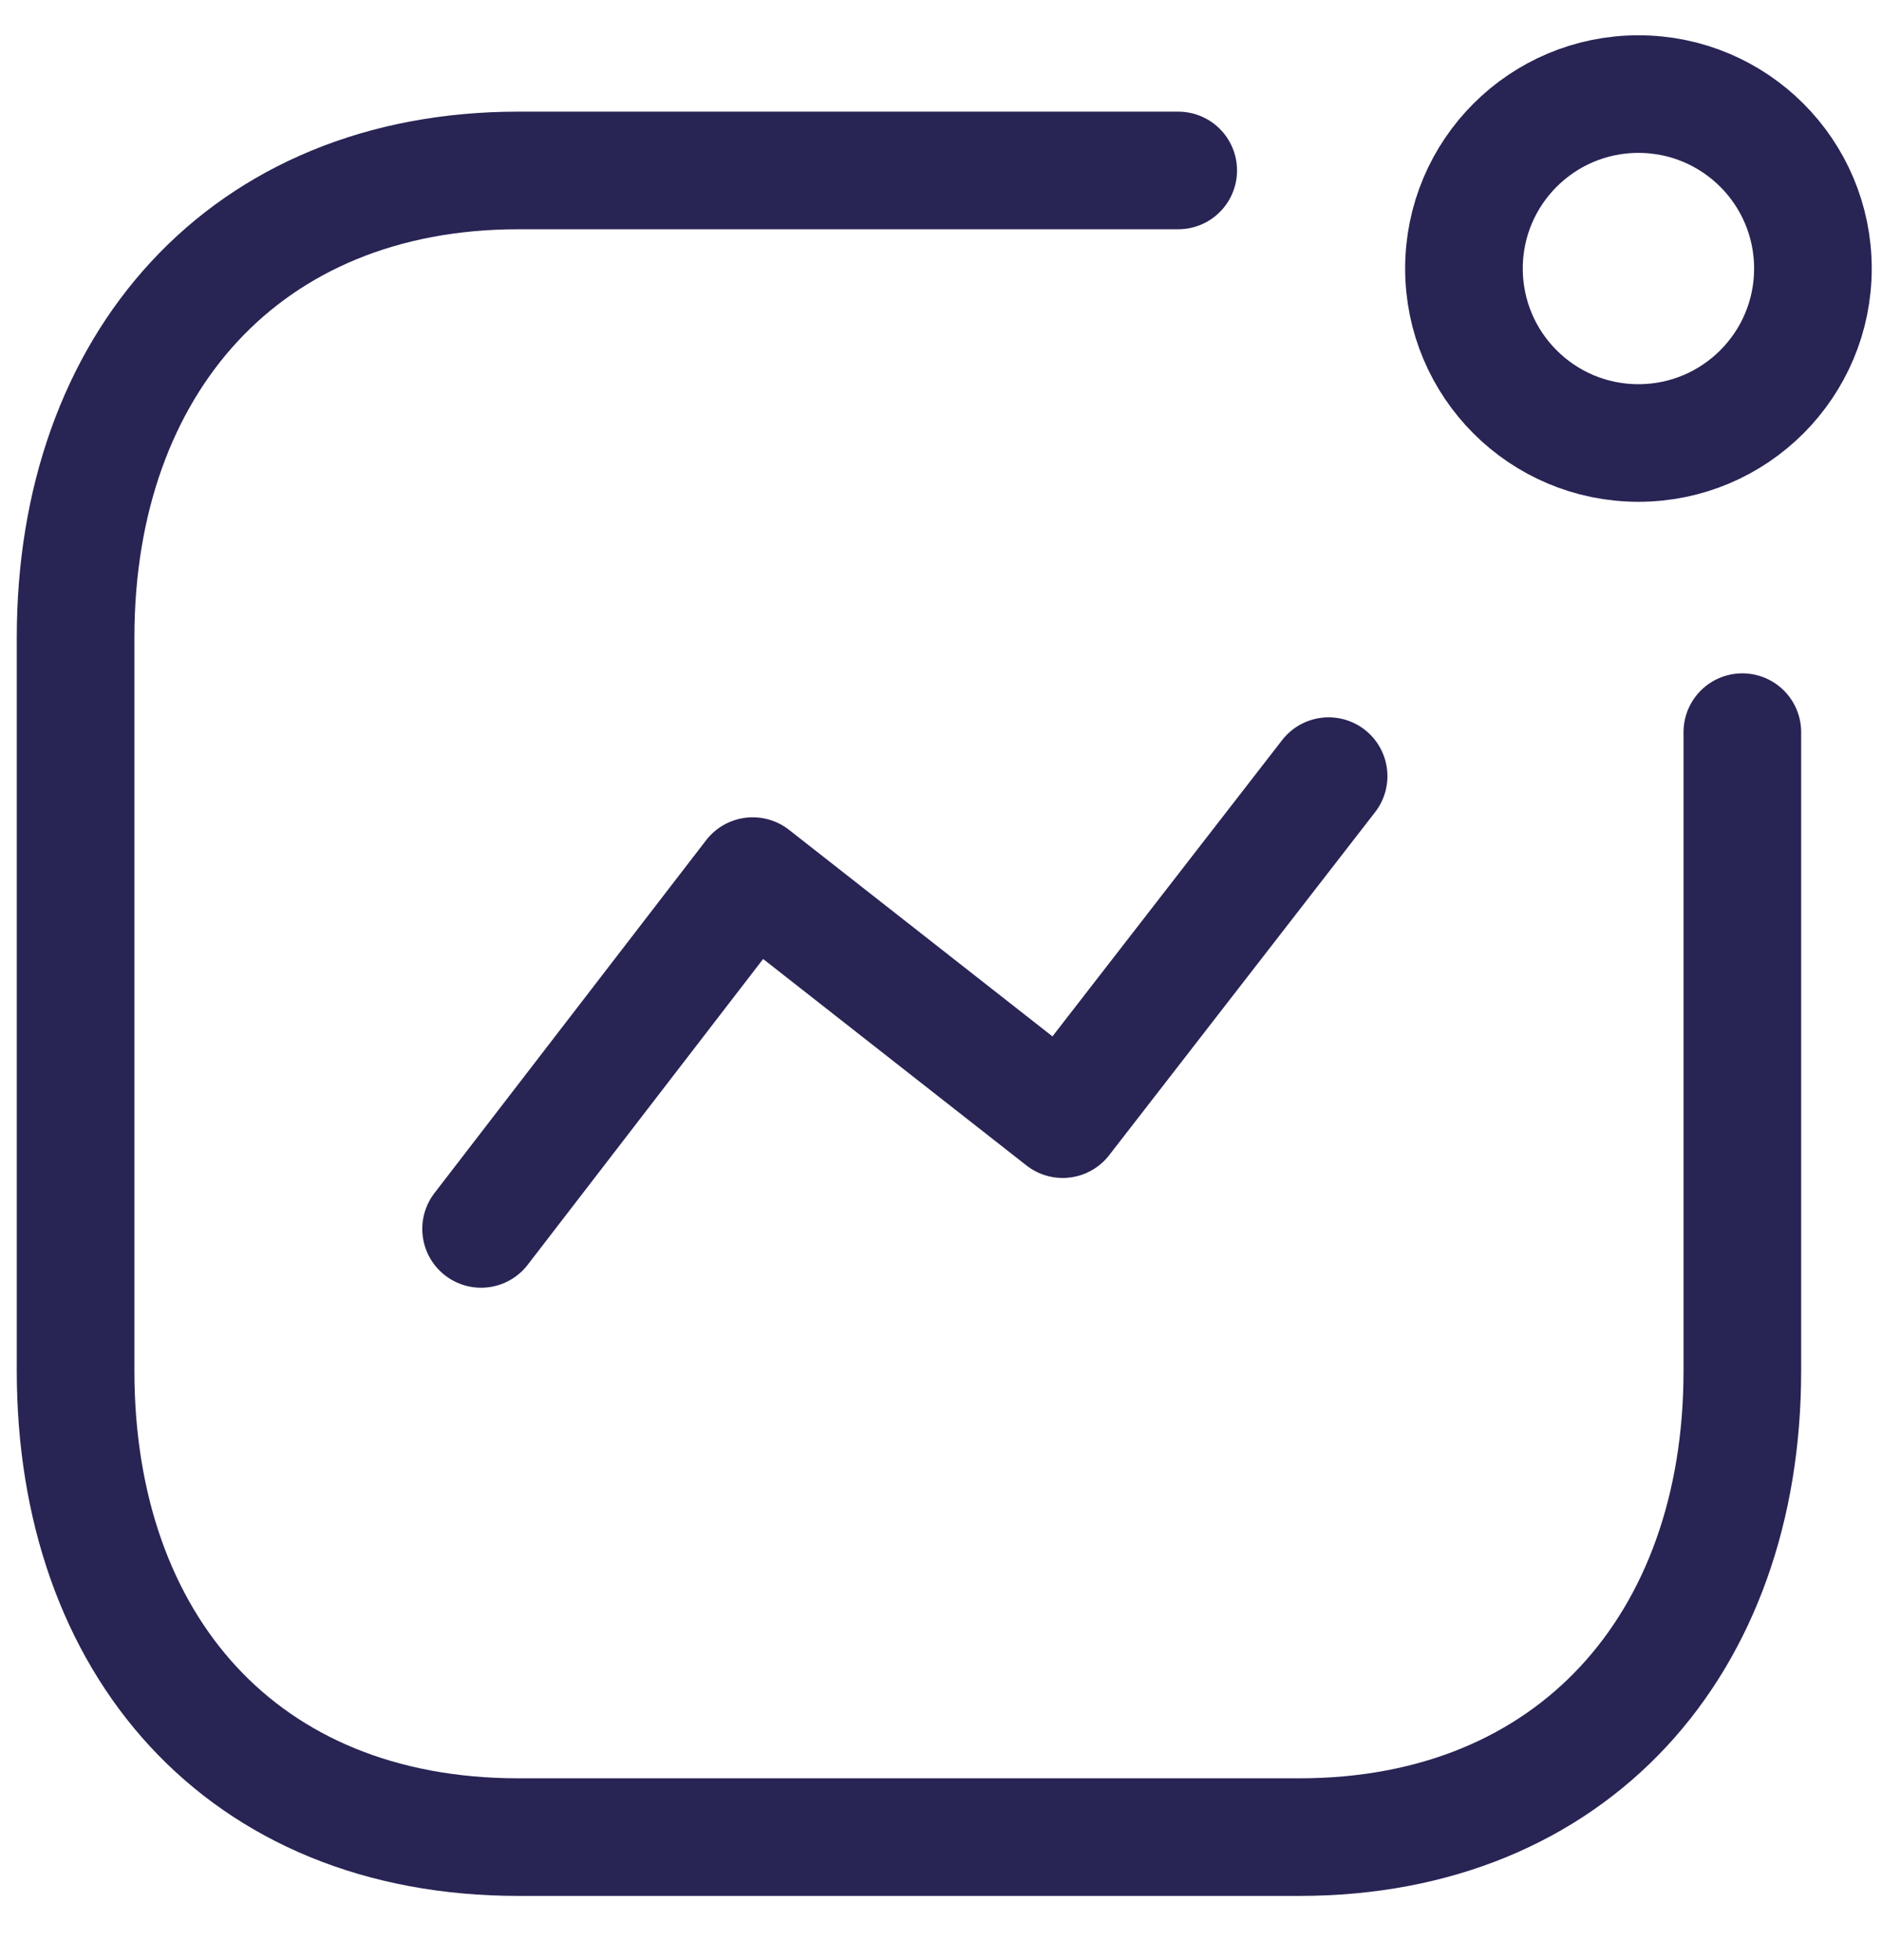 <svg width="24" height="25" viewBox="0 0 24 25" fill="none" xmlns="http://www.w3.org/2000/svg">
<path d="M6.135 15.674L9.599 11.174L13.552 14.274L16.943 9.899" stroke="#282454" stroke-width="1.5" stroke-miterlimit="10" stroke-linecap="round" stroke-linejoin="round"/>
<path d="M20.894 5.65C22.123 5.65 23.119 4.654 23.119 3.425C23.119 2.196 22.123 1.2 20.894 1.2C19.665 1.2 18.669 2.196 18.669 3.425C18.669 4.654 19.665 5.65 20.894 5.65Z" stroke="#282454" stroke-width="1.5" stroke-miterlimit="10" stroke-linecap="round" stroke-linejoin="round"/>
<path d="M15.025 2.174H6.611C3.125 2.174 0.964 4.643 0.964 8.129V17.486C0.964 20.972 3.082 23.431 6.611 23.431H16.571C20.057 23.431 22.219 20.972 22.219 17.486V9.338" stroke="#282454" stroke-width="1.5" stroke-miterlimit="10" stroke-linecap="round" stroke-linejoin="round"/>
</svg>
